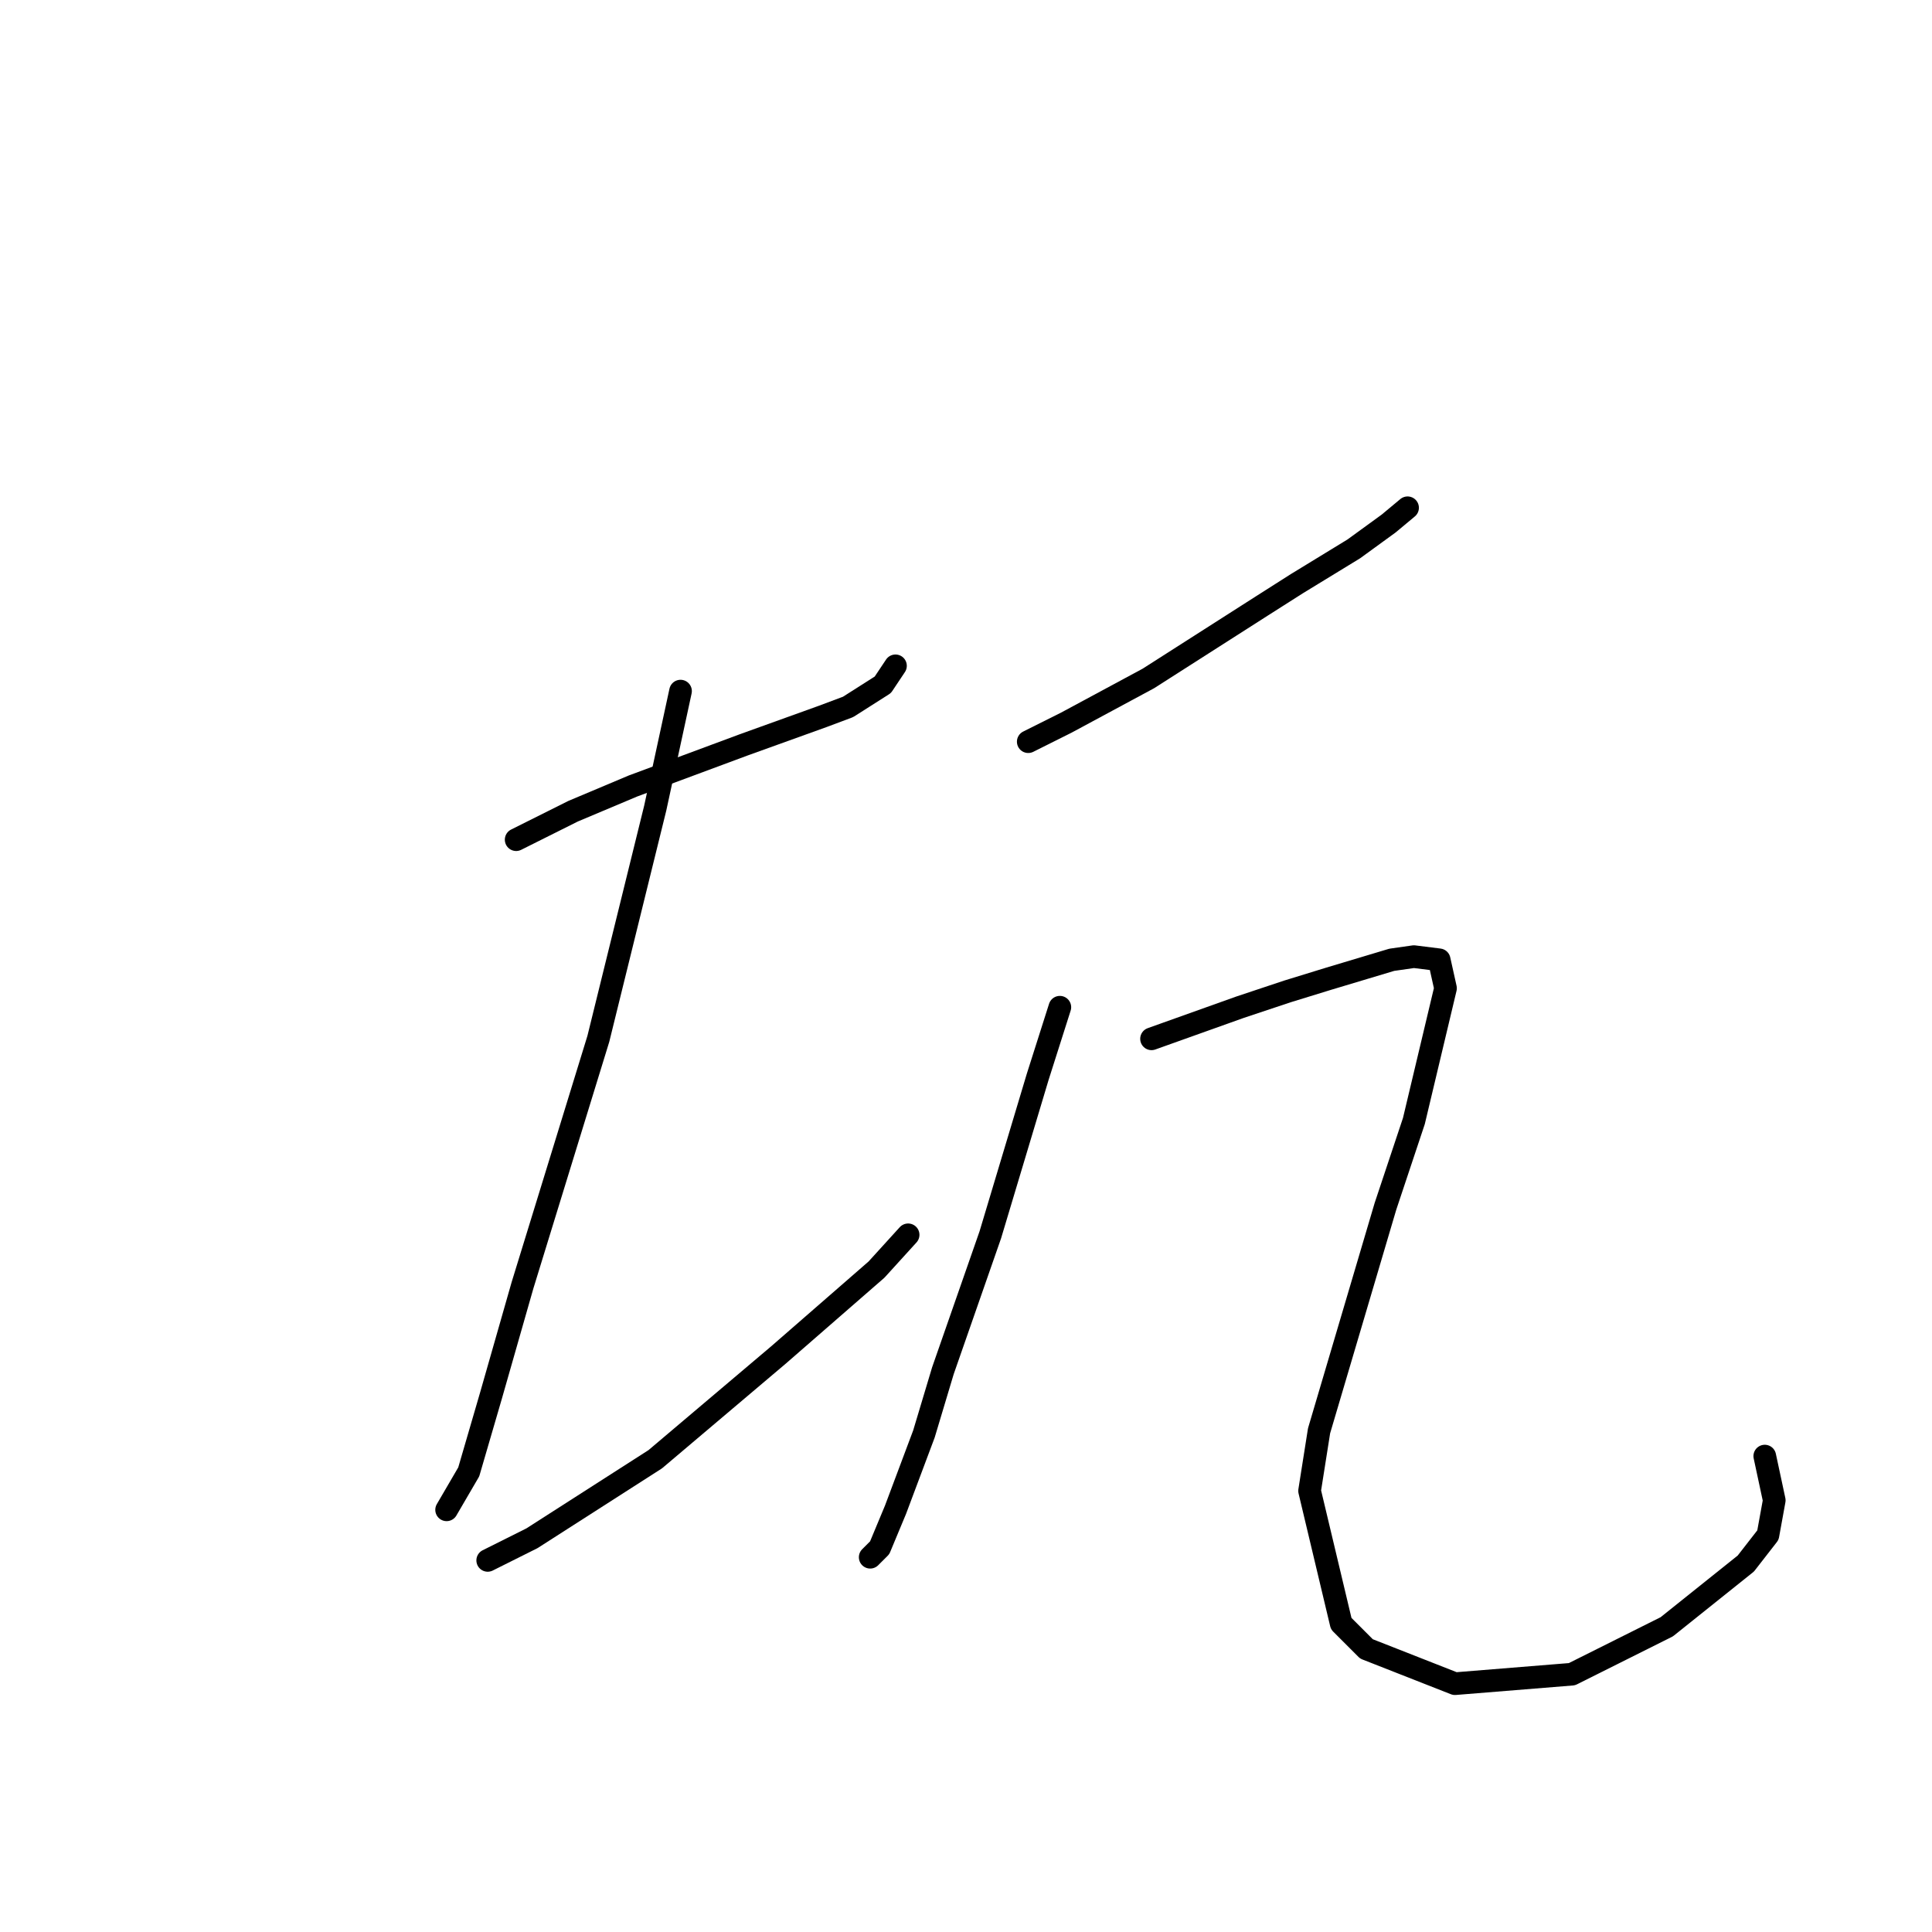 <?xml version="1.0" standalone="no"?>
    <svg width="256" height="256" xmlns="http://www.w3.org/2000/svg" version="1.1">
    <polyline stroke="black" stroke-width="3" stroke-linecap="round" fill="transparent" stroke-linejoin="round" points="68.393 111.262 75.933 107.492 83.891 104.141 98.551 98.696 109.022 94.926 112.373 93.67 116.98 90.738 118.656 88.225 118.656 88.225 " />
        <polyline stroke="black" stroke-width="3" stroke-linecap="round" fill="transparent" stroke-linejoin="round" points="90.174 91.575 86.823 107.073 79.283 137.65 69.231 170.32 65.042 184.98 62.11 195.033 59.178 200.059 59.178 200.059 " />
        <polyline stroke="black" stroke-width="3" stroke-linecap="round" fill="transparent" stroke-linejoin="round" points="64.623 206.761 70.487 203.829 86.823 193.358 103.158 179.535 116.143 168.226 120.331 163.619 120.331 163.619 " />
        <polyline stroke="black" stroke-width="3" stroke-linecap="round" fill="transparent" stroke-linejoin="round" points="136.248 98.277 141.274 95.764 146.719 92.832 152.164 89.9 167.243 80.266 171.851 77.334 179.39 72.727 183.997 69.376 186.511 67.282 186.511 67.282 " />
        <polyline stroke="black" stroke-width="3" stroke-linecap="round" fill="transparent" stroke-linejoin="round" points="140.436 133.461 137.504 142.676 131.222 163.619 124.939 181.63 122.426 190.007 118.656 200.059 116.562 205.086 115.305 206.342 115.305 206.342 " />
        <polyline stroke="black" stroke-width="3" stroke-linecap="round" fill="transparent" stroke-linejoin="round" points="152.583 137.65 158.447 135.555 164.311 133.461 170.594 131.367 176.039 129.691 184.416 127.178 187.348 126.759 190.699 127.178 191.537 130.948 187.348 148.54 183.579 159.849 174.783 189.588 173.526 197.546 177.715 215.138 181.065 218.489 192.793 223.096 208.291 221.84 220.857 215.557 231.328 207.18 234.26 203.41 235.098 198.803 233.841 192.939 233.841 192.939 " />
        </svg>